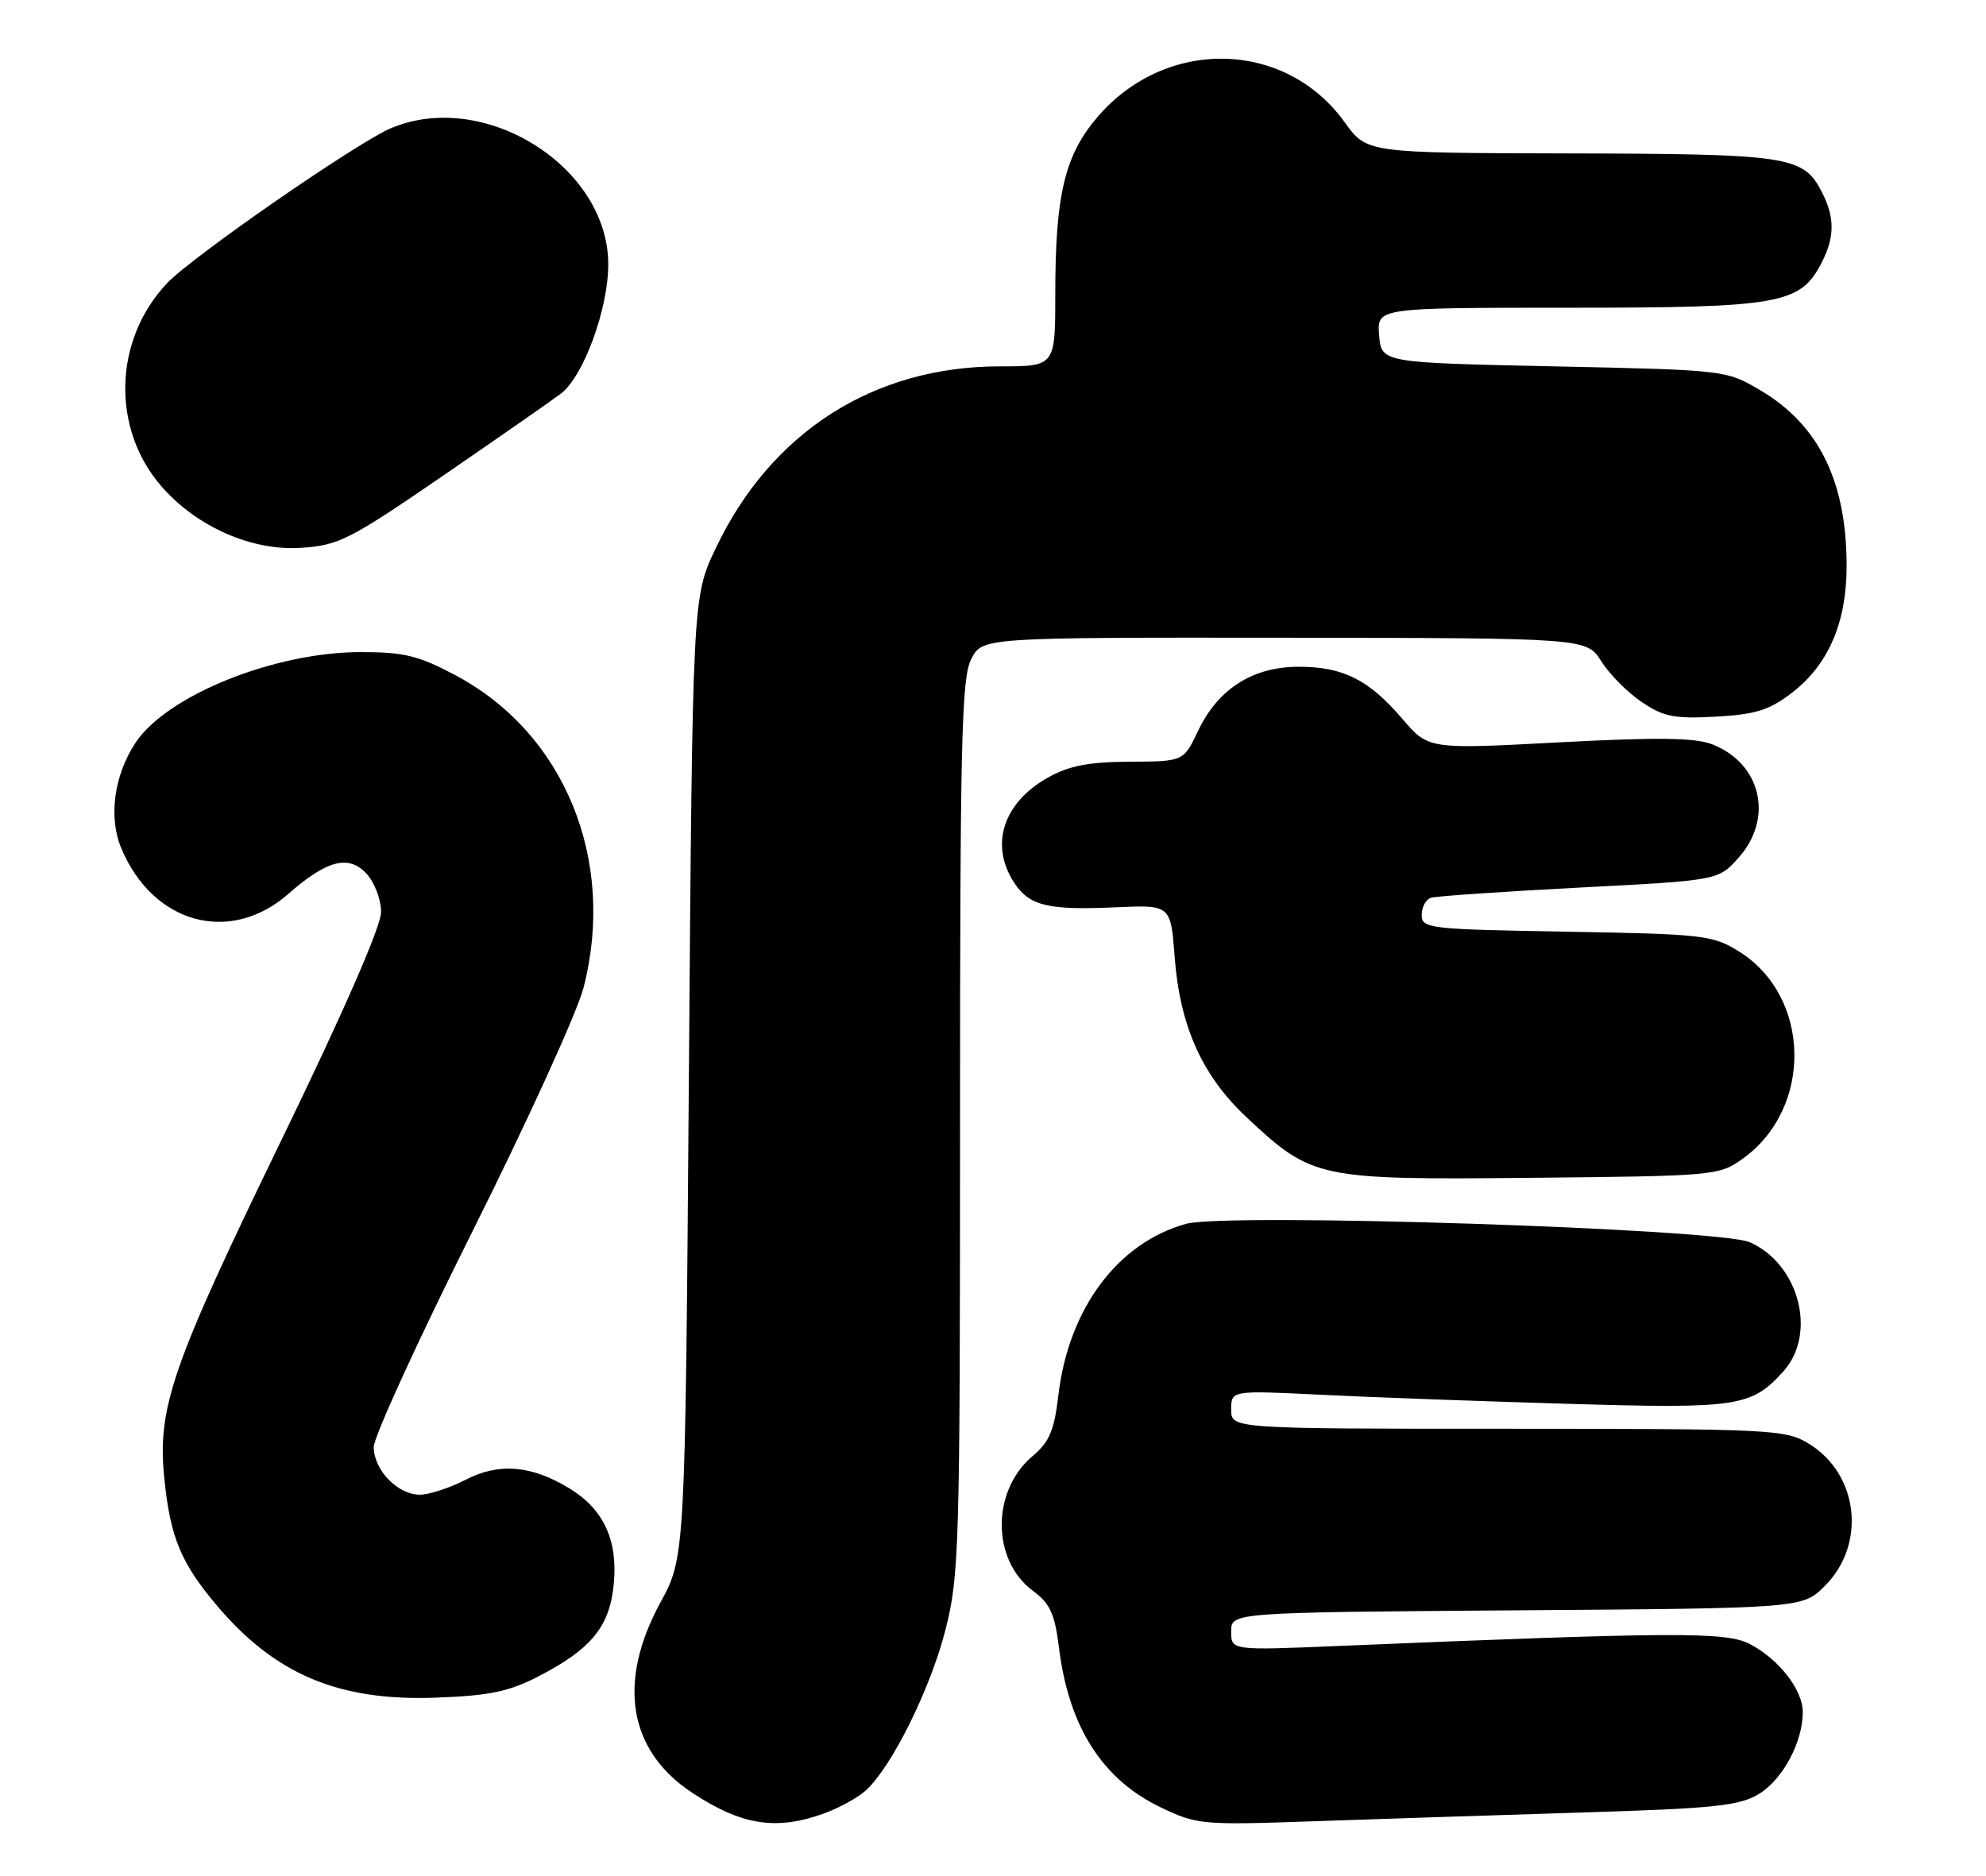 <?xml version="1.0" encoding="UTF-8" standalone="no"?>
<!DOCTYPE svg PUBLIC "-//W3C//DTD SVG 1.1//EN" "http://www.w3.org/Graphics/SVG/1.1/DTD/svg11.dtd" >
<svg xmlns="http://www.w3.org/2000/svg" xmlns:xlink="http://www.w3.org/1999/xlink" version="1.1" viewBox="0 0 271 256">
 <g >
 <path fill="currentColor"
d=" M 112.32 247.55 C 114.42 246.80 117.04 245.37 118.14 244.37 C 121.66 241.18 126.94 230.55 129.00 222.49 C 130.89 215.10 131.00 211.38 131.00 153.79 C 131.00 101.17 131.21 92.50 132.53 89.95 C 134.05 87.00 134.05 87.00 175.28 87.04 C 216.50 87.08 216.50 87.08 218.50 90.25 C 219.60 92.00 222.07 94.49 224.00 95.80 C 227.00 97.83 228.45 98.12 234.11 97.81 C 239.51 97.52 241.41 96.93 244.47 94.59 C 249.44 90.80 251.95 85.06 251.98 77.41 C 252.02 65.77 248.21 57.97 240.18 53.25 C 235.51 50.51 235.44 50.50 212.00 50.00 C 188.50 49.50 188.50 49.50 188.19 45.75 C 187.88 42.00 187.88 42.00 214.04 42.00 C 242.87 42.00 245.65 41.51 248.54 35.91 C 250.38 32.37 250.39 29.65 248.57 26.15 C 246.08 21.31 244.05 21.00 214.20 20.94 C 186.50 20.88 186.50 20.88 183.49 16.69 C 175.40 5.42 159.08 5.07 149.75 15.98 C 145.29 21.19 144.00 26.59 144.00 40.05 C 144.00 50.00 144.00 50.00 136.47 50.00 C 119.19 50.00 105.17 58.98 97.64 74.88 C 94.50 81.50 94.50 81.50 94.00 147.00 C 93.50 212.50 93.50 212.50 90.11 218.73 C 84.20 229.58 85.75 238.92 94.41 244.65 C 101.14 249.10 105.83 249.86 112.32 247.55 Z  M 215.71 247.38 C 233.99 246.82 237.34 246.47 240.02 244.84 C 243.26 242.87 246.00 237.76 246.00 233.67 C 246.00 230.62 242.72 226.42 238.73 224.36 C 235.52 222.70 228.59 222.73 182.75 224.64 C 168.00 225.26 168.00 225.26 168.00 222.66 C 168.00 220.07 168.00 220.07 206.98 219.78 C 245.96 219.50 245.96 219.50 249.01 216.45 C 254.71 210.75 253.62 201.18 246.81 197.03 C 243.64 195.10 241.85 195.01 205.75 195.00 C 168.00 195.00 168.00 195.00 168.00 192.38 C 168.00 189.76 168.00 189.76 180.25 190.36 C 186.99 190.70 202.21 191.25 214.07 191.60 C 237.14 192.28 238.98 192.00 243.34 187.18 C 247.98 182.05 245.51 172.51 238.76 169.54 C 234.56 167.69 167.40 165.50 161.85 167.03 C 152.52 169.61 145.81 178.61 144.42 190.43 C 143.86 195.24 143.19 196.81 140.89 198.74 C 135.27 203.48 135.30 212.94 140.95 217.12 C 143.28 218.84 143.93 220.26 144.50 224.86 C 145.84 235.68 150.40 242.84 158.38 246.67 C 163.32 249.04 164.04 249.10 179.00 248.58 C 187.53 248.28 204.04 247.74 215.71 247.38 Z  M 73.50 228.78 C 80.70 225.06 83.20 222.00 83.75 216.20 C 84.33 210.24 82.38 206.01 77.77 203.18 C 72.56 199.98 68.11 199.60 63.54 201.96 C 61.36 203.08 58.55 204.00 57.29 204.00 C 54.26 204.00 51.00 200.62 51.00 197.49 C 51.00 196.11 57.09 182.81 64.54 167.92 C 71.98 153.04 78.78 138.12 79.64 134.76 C 84.10 117.34 77.03 100.09 62.19 92.18 C 57.12 89.48 55.17 89.00 49.22 89.00 C 37.42 89.00 22.70 94.94 18.46 101.42 C 15.55 105.86 14.79 111.56 16.54 115.75 C 20.86 126.10 31.40 128.98 39.36 121.99 C 44.59 117.39 47.57 116.62 49.99 119.22 C 51.11 120.42 52.00 122.75 52.00 124.48 C 52.00 126.42 46.93 138.03 38.43 155.54 C 23.38 186.53 21.43 192.16 22.43 201.85 C 23.24 209.79 24.66 213.25 29.48 218.99 C 37.47 228.51 46.18 232.20 59.50 231.70 C 66.79 231.43 69.45 230.88 73.50 228.78 Z  M 237.77 158.17 C 247.43 151.28 247.16 135.99 237.28 129.85 C 233.70 127.63 232.43 127.48 213.75 127.16 C 194.98 126.84 194.00 126.72 194.00 124.88 C 194.00 123.81 194.56 122.76 195.25 122.53 C 195.94 122.31 205.04 121.69 215.49 121.14 C 234.47 120.16 234.47 120.16 237.24 117.06 C 242.07 111.66 240.32 104.17 233.62 101.58 C 231.26 100.67 226.15 100.61 212.71 101.32 C 194.92 102.27 194.92 102.27 191.36 98.11 C 186.78 92.76 183.28 91.00 177.20 91.00 C 170.95 91.00 166.21 94.02 163.50 99.72 C 161.50 103.93 161.50 103.93 154.14 103.96 C 148.53 103.99 145.87 104.51 142.99 106.13 C 136.87 109.56 135.02 115.33 138.39 120.47 C 140.46 123.64 142.98 124.25 152.27 123.83 C 159.75 123.50 159.75 123.50 160.29 130.61 C 161.00 140.05 164.04 146.83 170.13 152.52 C 179.06 160.88 179.84 161.04 209.00 160.75 C 233.92 160.51 234.57 160.45 237.77 158.17 Z  M 60.42 64.95 C 67.99 59.75 75.24 54.70 76.53 53.73 C 79.62 51.39 83.00 42.16 83.00 36.08 C 83.00 22.76 66.13 12.16 53.41 17.47 C 48.79 19.40 26.27 34.99 22.80 38.65 C 15.47 46.40 15.16 58.56 22.10 66.46 C 26.90 71.93 34.40 75.21 41.07 74.77 C 46.23 74.43 47.68 73.69 60.42 64.95 Z "/>
</g>
</svg>